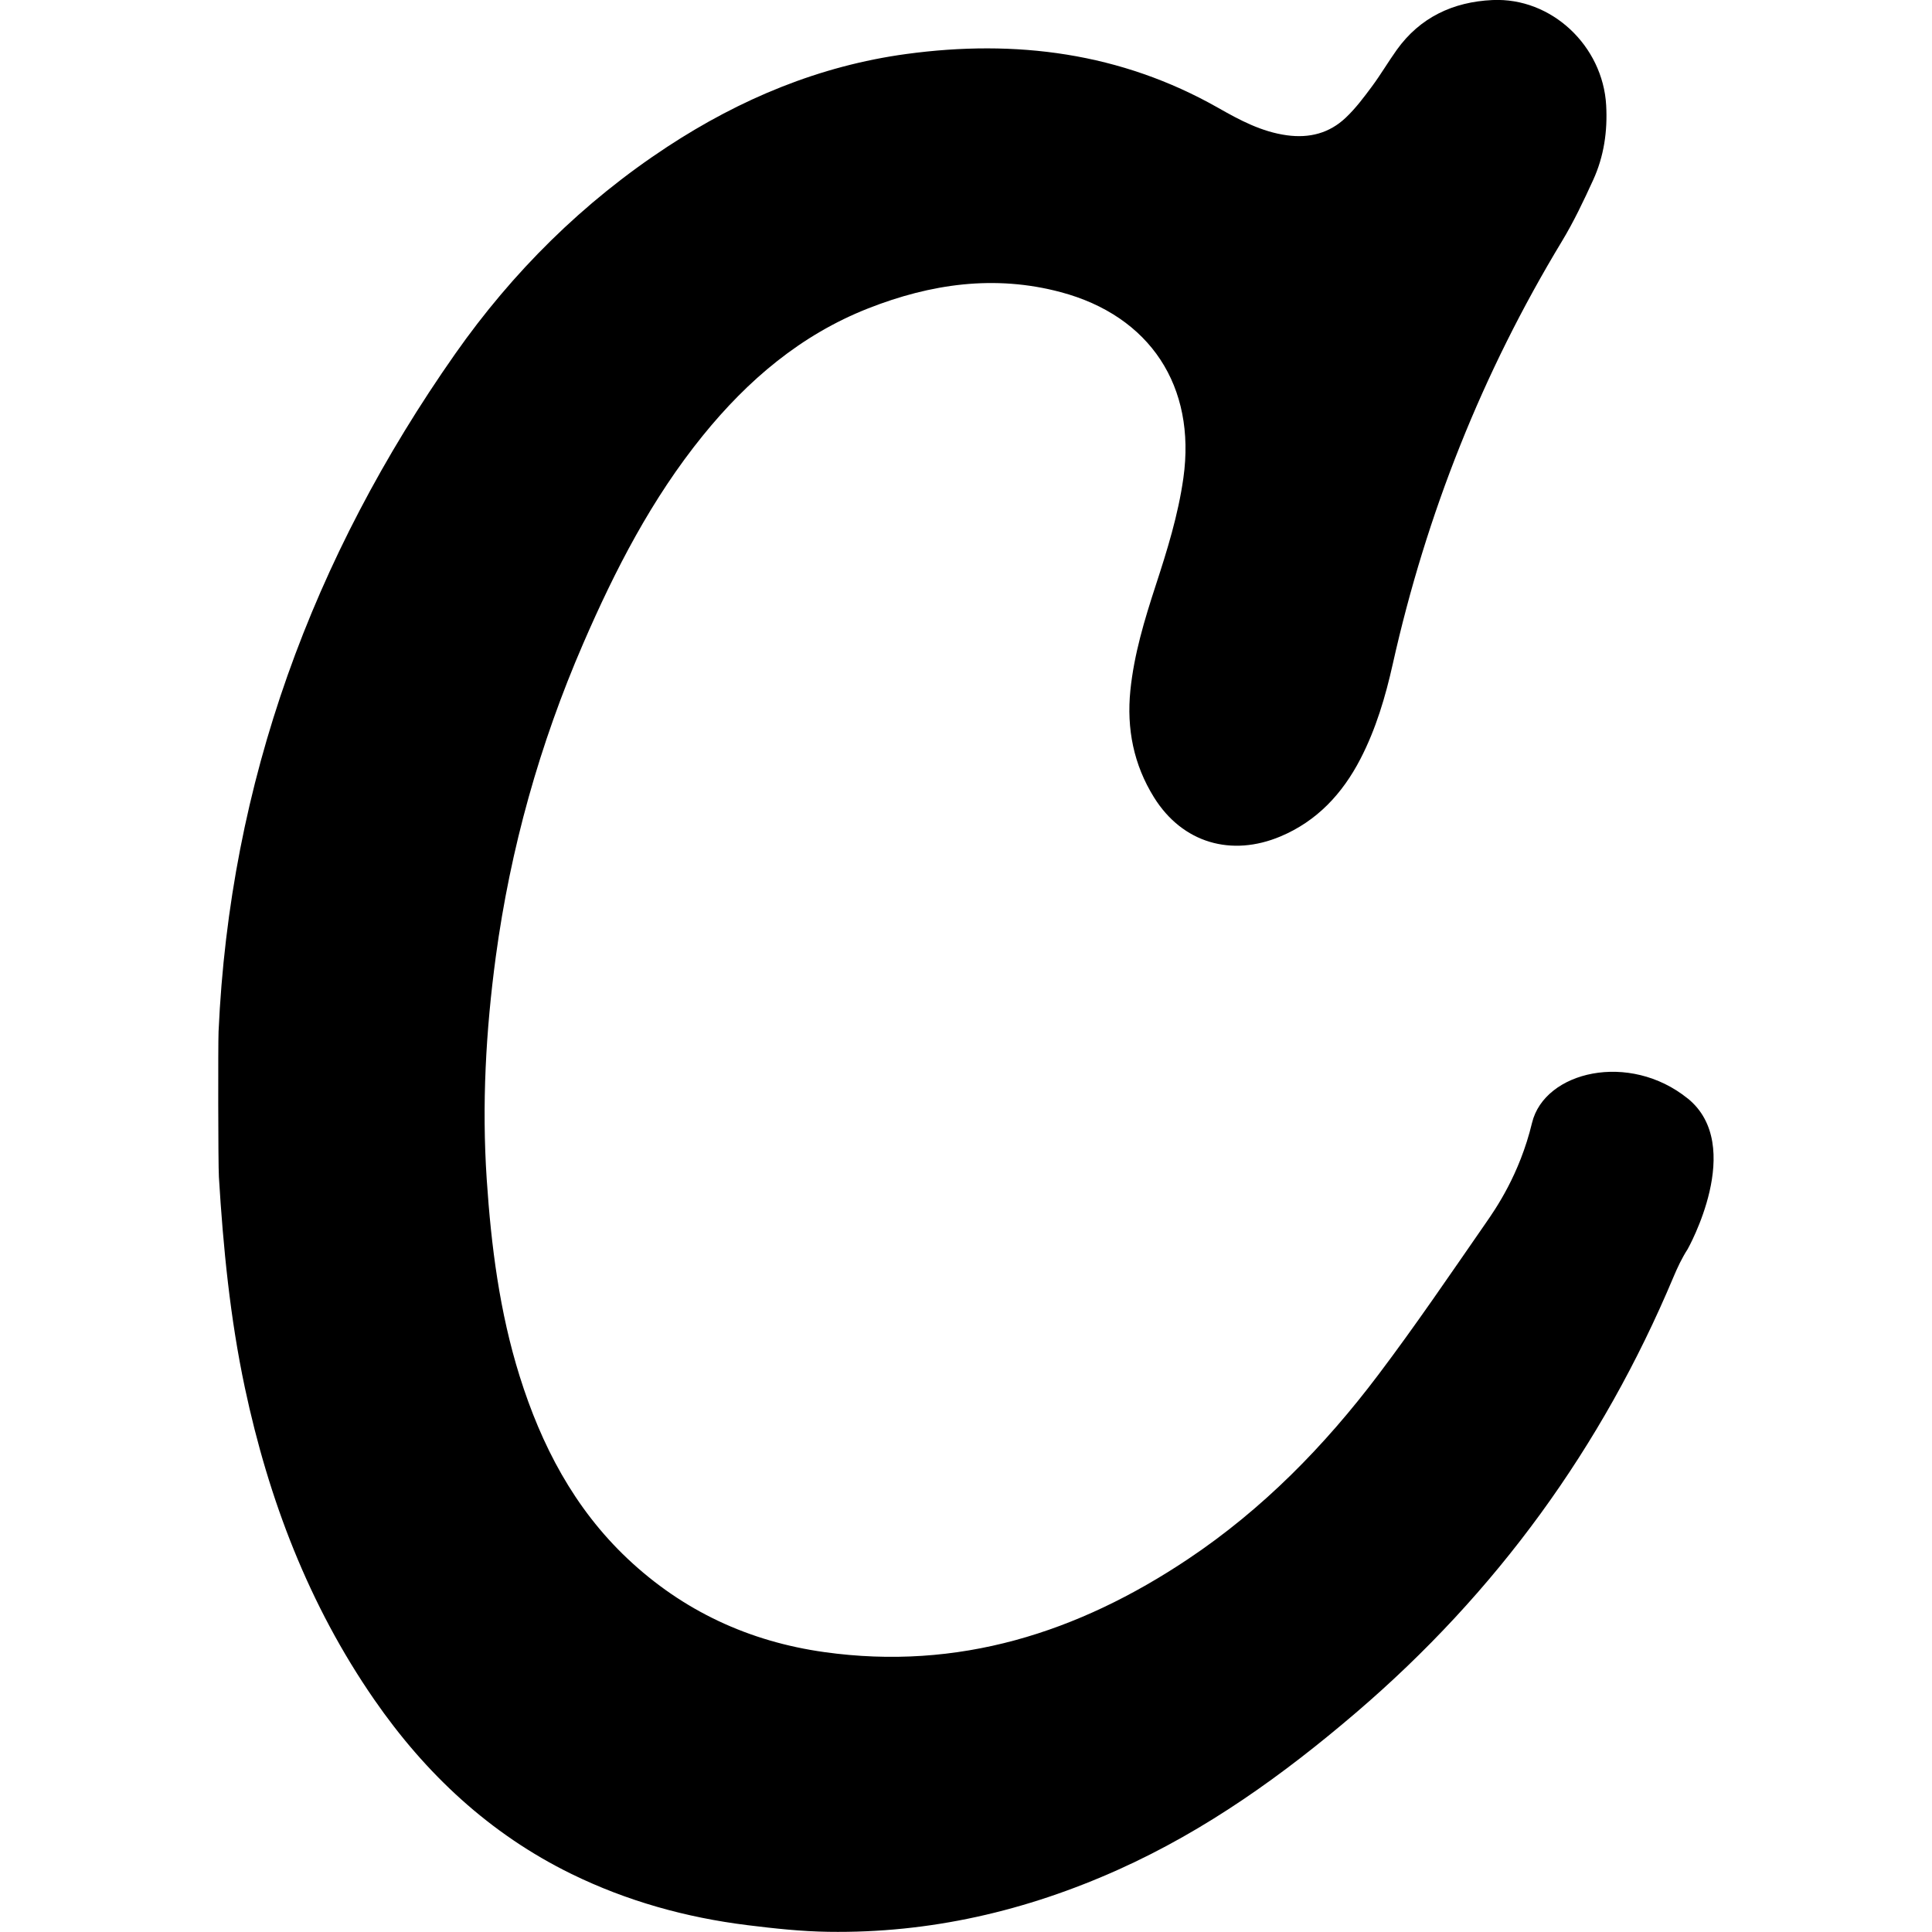 <?xml version="1.0" encoding="UTF-8"?><svg id="a" xmlns="http://www.w3.org/2000/svg" viewBox="0 0 400 400"><path d="M349.43,227.44c-12.09-9.78-29.66-5.67-32.24,5.04s-7.55,17.82-9.56,20.72c-7.32,10.56-14.54,21.2-22.27,31.44-11.12,14.73-23.94,27.83-39.39,38.15-22.83,15.26-47.59,23.14-75.3,19.26-15.57-2.18-29.27-8.52-40.75-19.35-11.07-10.45-17.85-23.47-22.34-37.8-4.15-13.26-5.89-26.91-6.81-40.74-1.03-15.46-.18-30.81,1.88-46.1,3.03-22.4,9.08-44,18.07-64.76,6.63-15.32,14.23-30.08,24.8-43.12,9.31-11.49,20.31-20.86,34.25-26.34,12.92-5.08,26.17-7,39.83-3.36,18.55,4.94,28.06,19.55,25.41,38.46-1.08,7.68-3.36,15-5.75,22.32-2.31,7.09-4.47,14.21-5.23,21.69-.8,7.93,.68,15.36,4.89,22.13,5.91,9.49,16.06,12.36,26.2,8.09,7.54-3.17,12.81-8.84,16.53-16.02,3.23-6.24,5.2-12.92,6.72-19.73,6.94-31.04,18.53-60.21,35-87.45,2.46-4.07,4.51-8.4,6.49-12.73,2.22-4.88,2.98-10.06,2.68-15.45-.69-12.27-11.29-22.36-23.56-21.78-8.16,.38-14.99,3.6-19.8,10.32-1.78,2.49-3.33,5.14-5.15,7.59-1.67,2.25-3.38,4.53-5.41,6.45-3.38,3.2-7.49,4.28-12.18,3.64-5.25-.72-9.76-3.14-14.21-5.67-20.2-11.47-41.96-14.23-64.58-11.16-17.96,2.44-34.38,9.29-49.51,19.22-17.42,11.44-31.97,25.87-43.89,42.85-29.56,42.13-46.68,88.67-49,140.34-.11,2.38-.09,27.45,.07,30.08,.89,14.65,2.32,29.24,5.37,43.61,4.93,23.18,13.24,45.01,26.79,64.6,10.61,15.34,23.92,27.82,40.81,36.09,11.5,5.63,23.73,9.03,36.43,10.61,5.57,.69,11.19,1.3,16.79,1.38,20.99,.32,40.95-4.3,60.07-12.89,18.16-8.16,34.1-19.6,49.14-32.46,29.09-24.87,50.95-54.96,65.75-90.21,.83-1.98,1.77-3.97,2.94-5.78,0,0,12.09-21.43,0-31.21Z"/></svg>